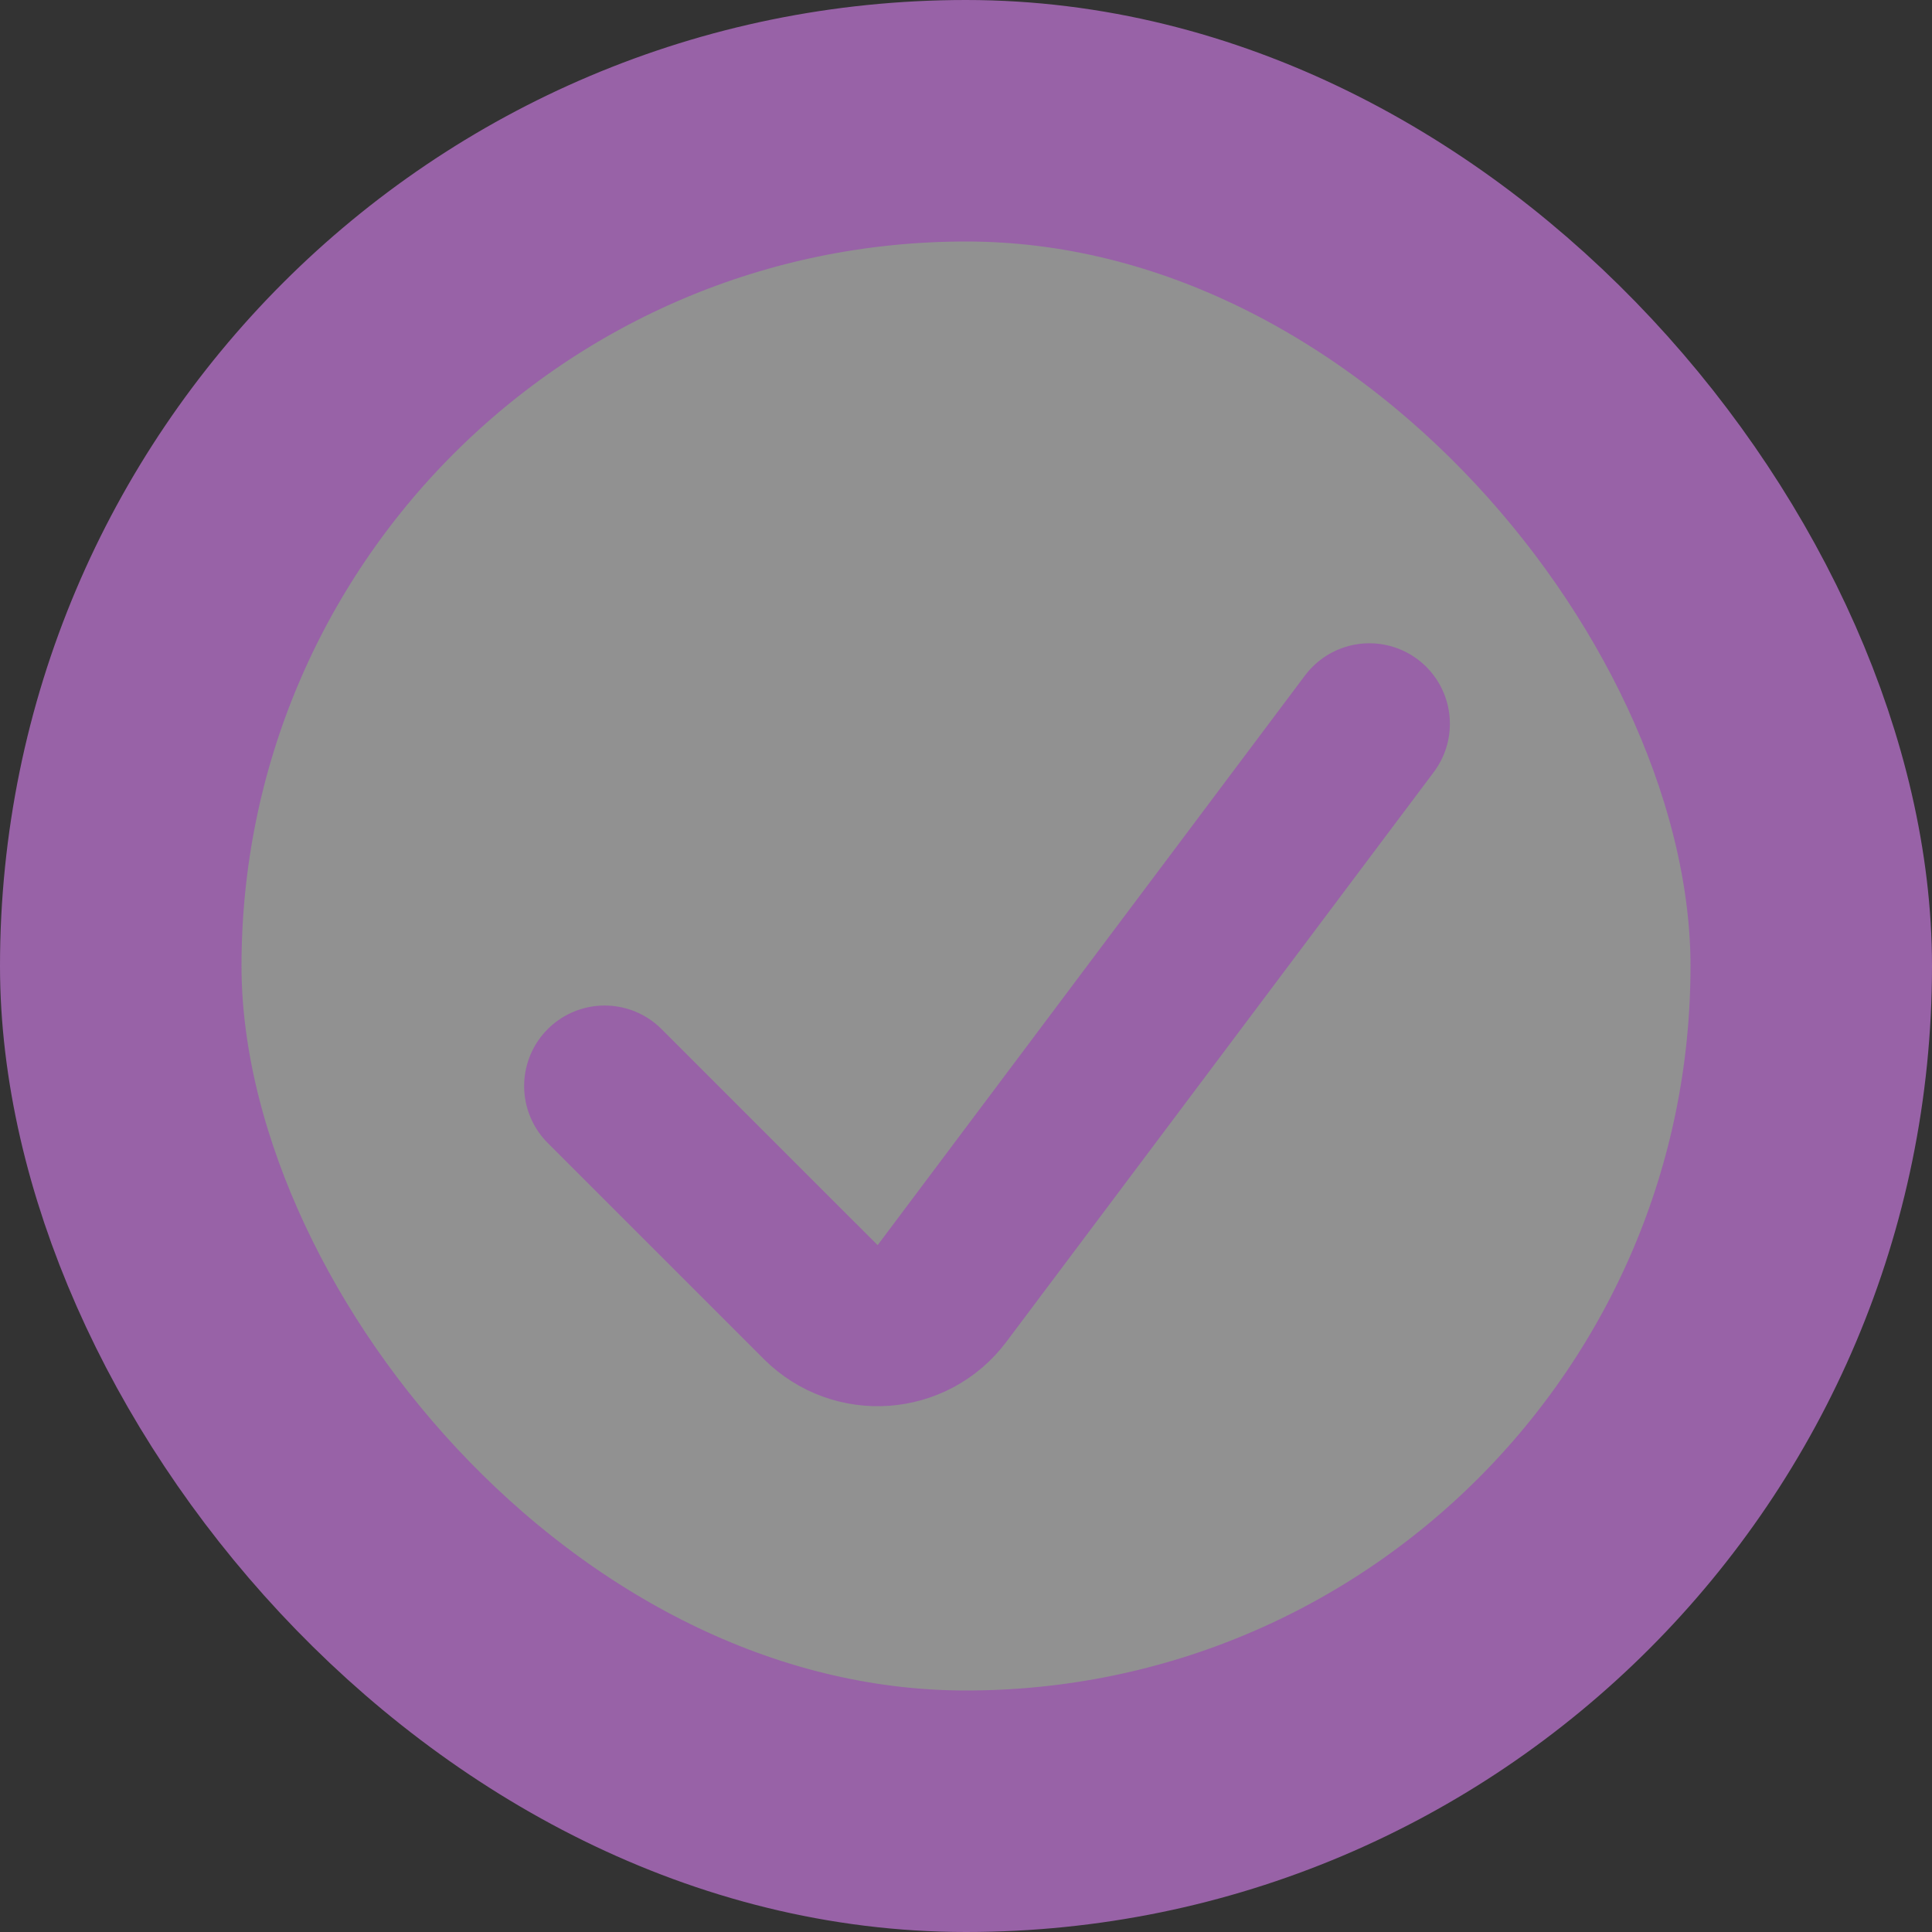 <svg width="24" height="24" viewBox="0 0 24 24" fill="none" xmlns="http://www.w3.org/2000/svg">
<rect x="0" y="0" width="24" height="24" fill="#333333" stroke="none"/>
<rect x="1.5" y="1.5" width="21" height="21" rx="10.5" fill="#F1F1F1" fill-opacity="0.5" stroke="#9862A7" stroke-width="3"/>
<path d="M7.511 13.491L10.195 16.175C10.626 16.606 11.337 16.555 11.702 16.068L17.011 8.991" stroke="#9862A7" stroke-width="2" stroke-linecap="round"/>
</svg>
